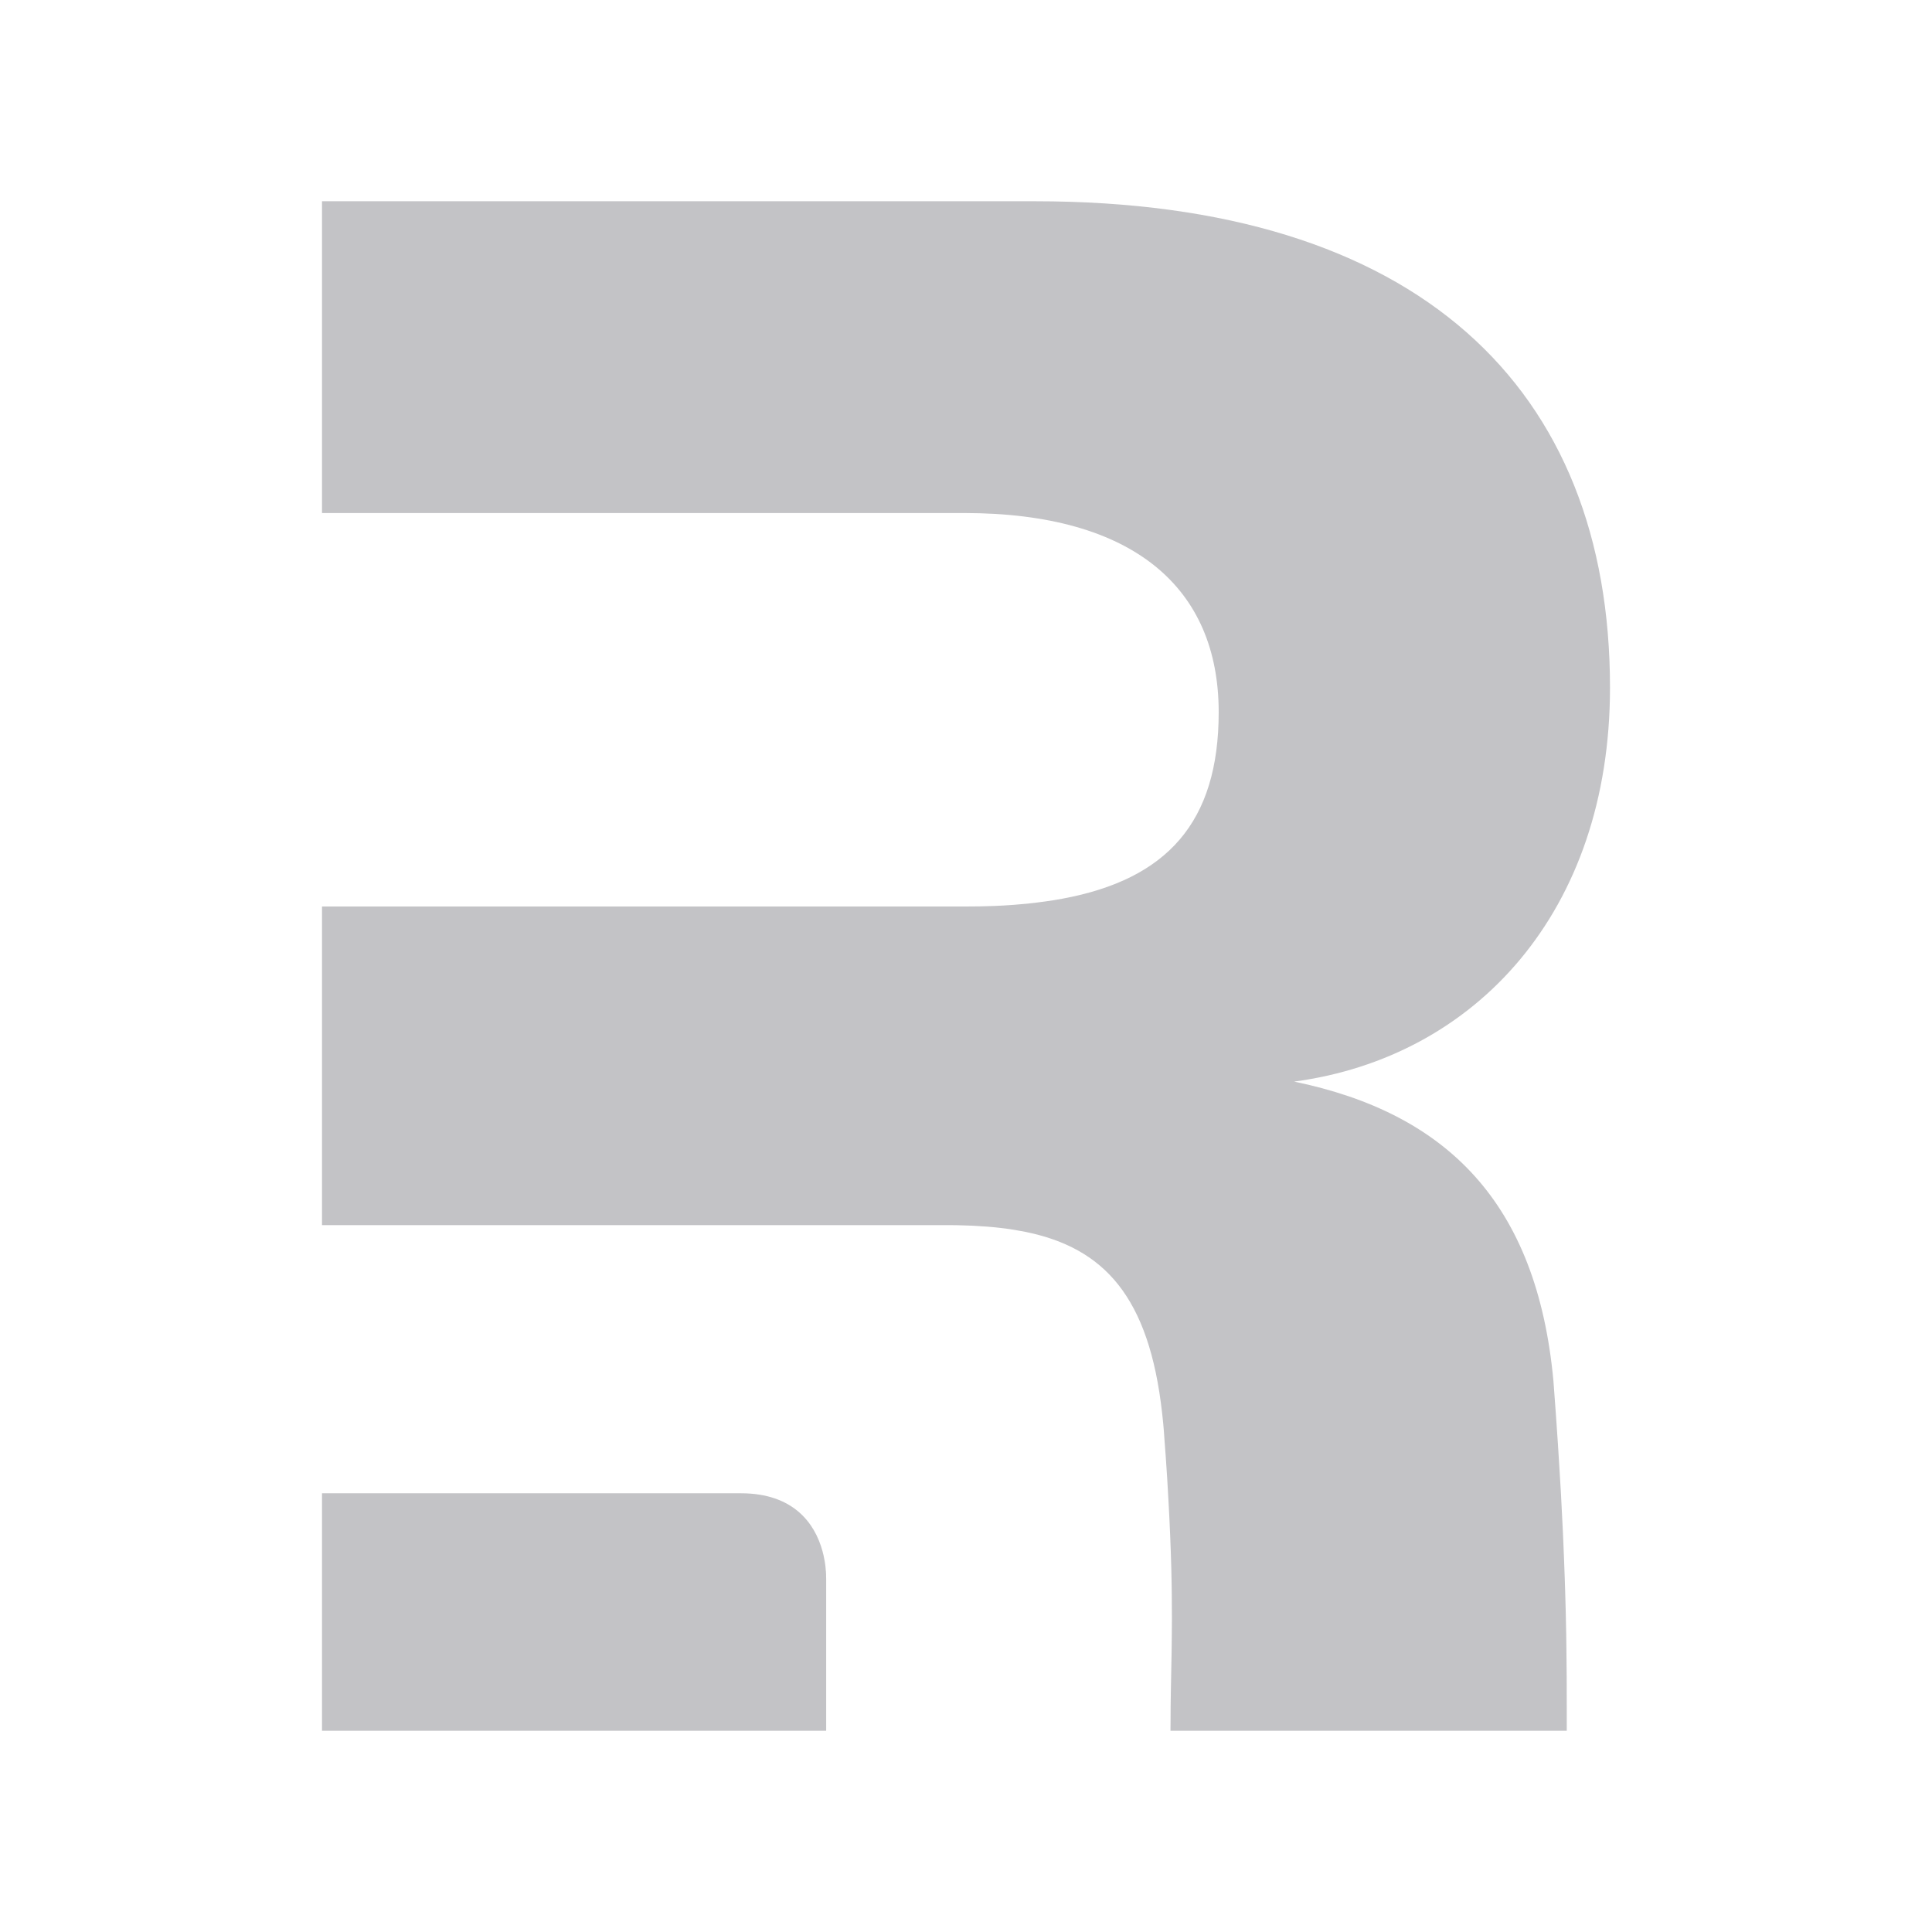 <svg width="24" height="24" viewBox="0 0 24 24" fill="none" xmlns="http://www.w3.org/2000/svg">
    <path d="M12.855 2.5C17.628 2.5 20 4.826 20 8.542C20 11.322 18.331 13.134 16.076 13.436C17.979 13.829 19.092 14.947 19.297 17.152L19.327 17.558L19.353 17.937L19.375 18.292L19.391 18.559L19.407 18.875L19.416 19.055L19.428 19.341L19.438 19.611L19.443 19.766L19.45 20.015L19.456 20.3L19.458 20.437L19.462 20.836L19.463 21.251L19.463 21.5H14.54L14.541 21.396L14.542 21.195L14.545 20.999L14.554 20.524L14.556 20.364L14.558 20.115L14.557 19.955L14.556 19.788L14.554 19.656L14.55 19.472L14.544 19.277L14.536 19.069L14.526 18.848L14.52 18.732L14.51 18.551L14.499 18.36L14.481 18.091L14.465 17.877C14.461 17.811 14.456 17.747 14.45 17.684L14.437 17.56C14.275 16.099 13.709 15.502 12.74 15.303L12.658 15.288C12.603 15.278 12.546 15.269 12.489 15.261L12.402 15.251C12.387 15.249 12.372 15.248 12.357 15.246L12.267 15.238L12.175 15.232L12.081 15.226L11.987 15.223L11.89 15.22L11.792 15.219L4 15.219V11.261H11.976C12.107 11.261 12.233 11.259 12.355 11.254L12.476 11.248L12.595 11.24L12.71 11.23C12.729 11.228 12.748 11.226 12.767 11.225L12.879 11.212C12.952 11.203 13.024 11.193 13.094 11.182L13.197 11.164C14.492 10.924 15.139 10.22 15.139 8.847C15.139 7.306 14.085 6.373 11.976 6.373H4V2.5H12.855ZM9.205 18.55C9.851 18.55 10.121 18.917 10.217 19.268L10.23 19.319L10.24 19.369L10.247 19.408L10.25 19.428L10.255 19.467L10.258 19.504L10.26 19.523L10.262 19.559L10.262 19.577L10.263 19.612V21.5H4V18.55H9.205Z" fill="#C3C3C6"/>
</svg>
